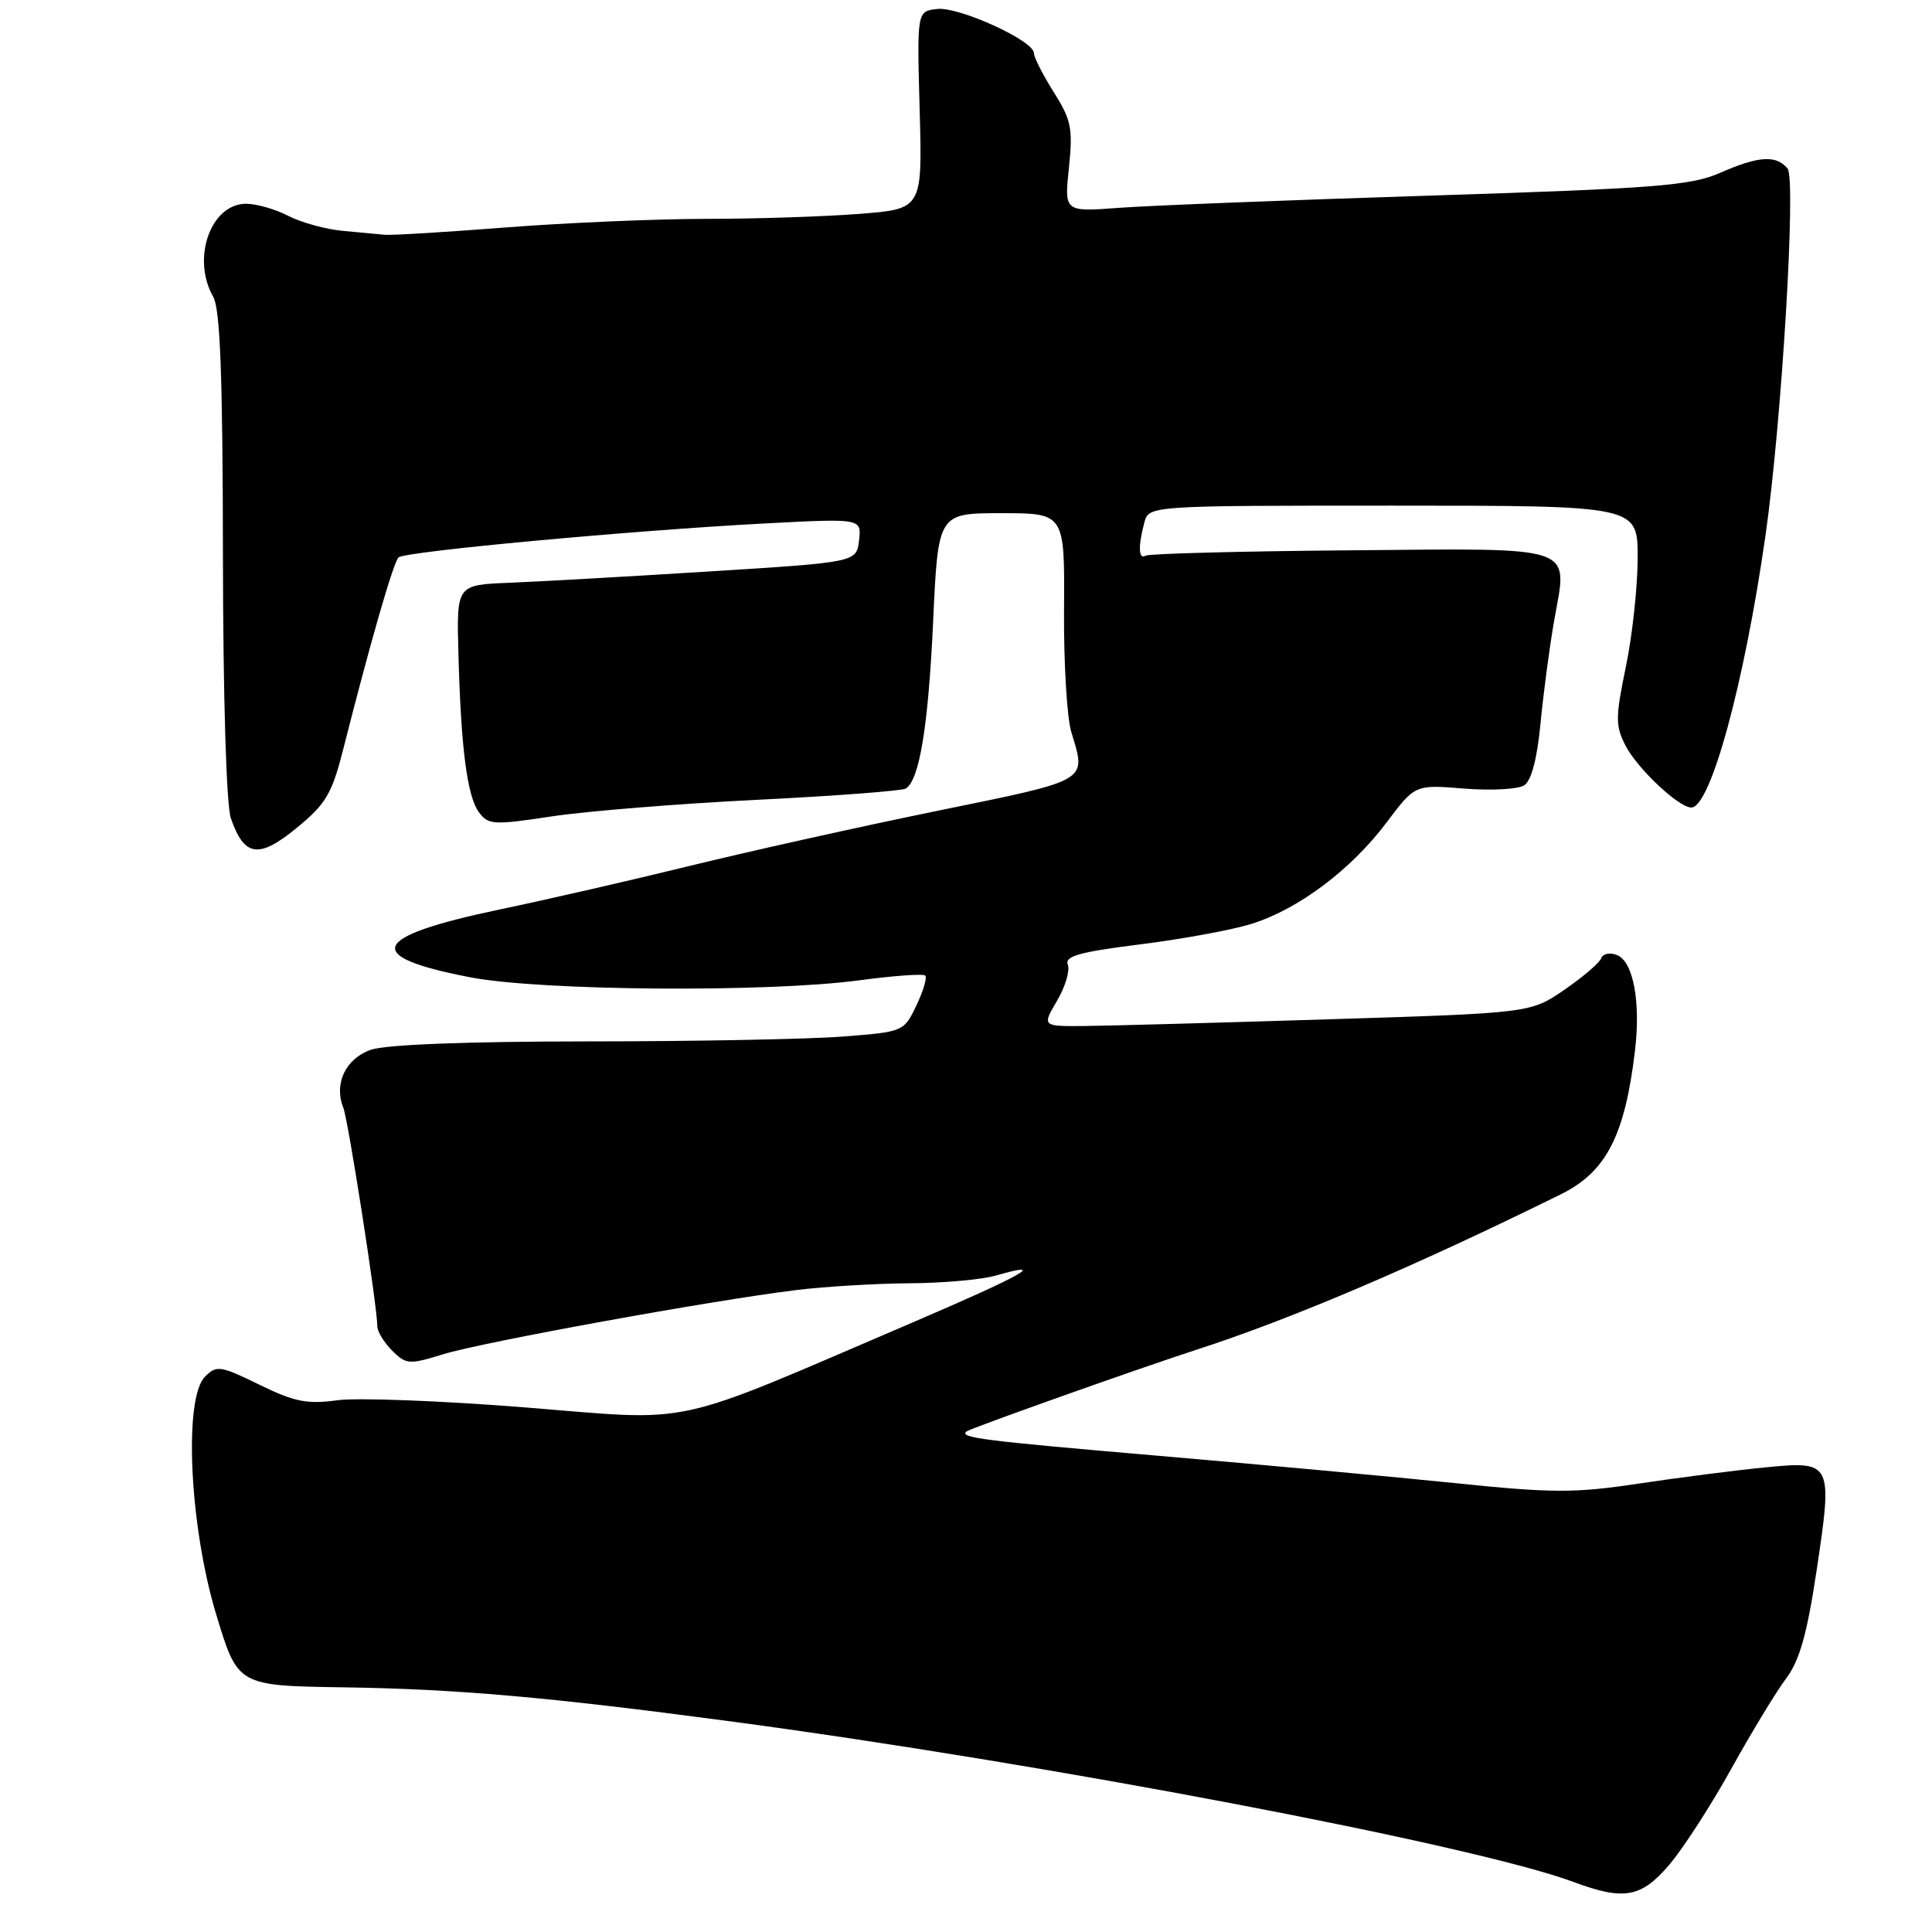 <?xml version="1.0" encoding="UTF-8" standalone="no"?>
<!DOCTYPE svg PUBLIC "-//W3C//DTD SVG 1.1//EN" "http://www.w3.org/Graphics/SVG/1.1/DTD/svg11.dtd" >
<svg xmlns="http://www.w3.org/2000/svg" xmlns:xlink="http://www.w3.org/1999/xlink" version="1.1" viewBox="0 0 256 256">
 <g >
 <path fill="currentColor"
d=" M 221.17 247.11 C 223.00 244.97 226.71 239.24 229.41 234.36 C 232.12 229.49 235.39 224.10 236.68 222.39 C 238.44 220.05 239.44 216.53 240.68 208.29 C 242.87 193.68 242.82 193.56 233.77 194.45 C 229.81 194.84 222.28 195.81 217.03 196.60 C 208.69 197.85 205.69 197.85 193.00 196.54 C 185.03 195.72 167.25 194.08 153.50 192.90 C 130.08 190.89 127.02 190.50 128.08 189.67 C 128.65 189.23 151.02 181.28 158.50 178.86 C 171.09 174.79 187.54 167.77 206.84 158.24 C 212.81 155.29 215.29 150.51 216.63 139.34 C 217.43 132.75 216.42 127.38 214.24 126.54 C 213.30 126.18 212.38 126.37 212.18 126.95 C 211.99 127.54 209.80 129.42 207.32 131.13 C 202.81 134.23 202.81 134.23 176.15 135.06 C 161.49 135.52 146.93 135.92 143.78 135.95 C 138.07 136.00 138.07 136.00 140.05 132.63 C 141.15 130.78 141.79 128.62 141.49 127.83 C 141.05 126.70 143.00 126.15 150.95 125.15 C 156.46 124.47 163.11 123.25 165.73 122.45 C 171.95 120.55 179.03 115.25 183.73 108.98 C 187.50 103.96 187.50 103.96 194.00 104.49 C 197.57 104.78 201.16 104.58 201.97 104.06 C 202.91 103.45 203.69 100.51 204.13 95.81 C 204.52 91.79 205.33 85.67 205.94 82.21 C 207.73 72.11 209.33 72.66 178.91 72.92 C 164.43 73.04 152.22 73.36 151.79 73.63 C 150.86 74.21 150.79 72.39 151.63 69.25 C 152.23 67.00 152.23 67.00 184.62 67.00 C 217.00 67.00 217.00 67.00 217.00 73.89 C 217.00 77.68 216.30 84.18 215.44 88.33 C 214.04 95.09 214.04 96.17 215.40 98.82 C 216.99 101.87 222.44 107.00 224.11 107.00 C 226.65 107.00 231.13 90.58 233.93 71.00 C 236.09 55.92 238.02 23.73 236.86 22.33 C 235.35 20.51 233.03 20.66 227.88 22.92 C 224.04 24.60 219.33 24.97 189.50 25.92 C 170.80 26.51 152.24 27.24 148.26 27.54 C 141.02 28.08 141.02 28.08 141.64 22.22 C 142.18 17.02 141.95 15.88 139.62 12.20 C 138.18 9.91 137.00 7.59 137.00 7.04 C 137.00 5.39 127.05 0.86 124.17 1.19 C 121.50 1.50 121.50 1.50 121.86 14.59 C 122.22 27.69 122.22 27.69 113.86 28.34 C 109.26 28.70 100.10 29.00 93.50 29.00 C 86.90 29.01 74.97 29.52 67.00 30.14 C 59.02 30.76 51.83 31.20 51.00 31.11 C 50.17 31.03 47.66 30.79 45.41 30.59 C 43.16 30.38 39.92 29.49 38.21 28.61 C 36.50 27.72 33.98 27.00 32.61 27.00 C 27.92 27.00 25.35 34.25 28.25 39.32 C 29.18 40.93 29.51 49.79 29.54 73.50 C 29.56 92.43 29.99 106.69 30.59 108.42 C 32.36 113.54 34.28 113.83 39.29 109.72 C 43.19 106.53 43.98 105.19 45.48 99.28 C 49.03 85.26 52.13 74.48 52.81 73.86 C 53.65 73.07 83.74 70.29 101.33 69.36 C 114.16 68.69 114.16 68.69 113.83 71.59 C 113.50 74.50 113.50 74.50 94.00 75.72 C 83.28 76.39 71.35 77.07 67.50 77.22 C 60.50 77.50 60.50 77.50 60.74 86.50 C 61.07 99.06 61.89 105.47 63.45 107.61 C 64.70 109.31 65.37 109.35 73.15 108.17 C 77.74 107.48 89.96 106.49 100.31 105.98 C 110.65 105.47 119.53 104.79 120.02 104.49 C 121.84 103.36 123.01 96.18 123.65 82.25 C 124.31 68.00 124.31 68.00 132.69 68.00 C 141.08 68.00 141.08 68.00 140.99 80.75 C 140.94 87.76 141.37 95.07 141.95 96.99 C 143.95 103.63 144.57 103.27 124.25 107.43 C 113.94 109.54 99.20 112.82 91.50 114.71 C 83.80 116.60 72.40 119.22 66.16 120.52 C 49.02 124.12 47.92 126.74 62.38 129.51 C 71.77 131.30 101.76 131.53 113.90 129.89 C 118.42 129.29 122.34 129.00 122.60 129.27 C 122.87 129.54 122.34 131.32 121.42 133.24 C 119.77 136.70 119.71 136.73 111.63 137.35 C 107.16 137.70 91.98 137.99 77.90 137.99 C 61.88 138.00 51.12 138.41 49.14 139.10 C 45.81 140.26 44.22 143.58 45.48 146.75 C 46.15 148.41 49.99 173.11 50.00 175.75 C 50.00 176.44 50.88 177.88 51.96 178.96 C 53.81 180.81 54.21 180.84 58.71 179.45 C 63.95 177.83 94.32 172.31 105.50 170.94 C 109.35 170.47 116.10 170.07 120.51 170.04 C 124.91 170.02 130.06 169.56 131.94 169.02 C 139.11 166.96 135.55 168.97 120.79 175.29 C 88.18 189.26 92.46 188.32 69.60 186.49 C 58.54 185.61 47.35 185.18 44.71 185.54 C 40.70 186.09 39.02 185.76 34.37 183.48 C 29.19 180.95 28.70 180.87 27.16 182.42 C 24.31 185.27 25.11 202.26 28.65 213.93 C 31.50 223.37 31.50 223.37 45.50 223.58 C 60.48 223.80 72.62 224.87 96.50 228.05 C 138.42 233.63 195.26 244.45 208.50 249.37 C 215.18 251.86 217.46 251.45 221.17 247.11 Z "/>
</g>
</svg>